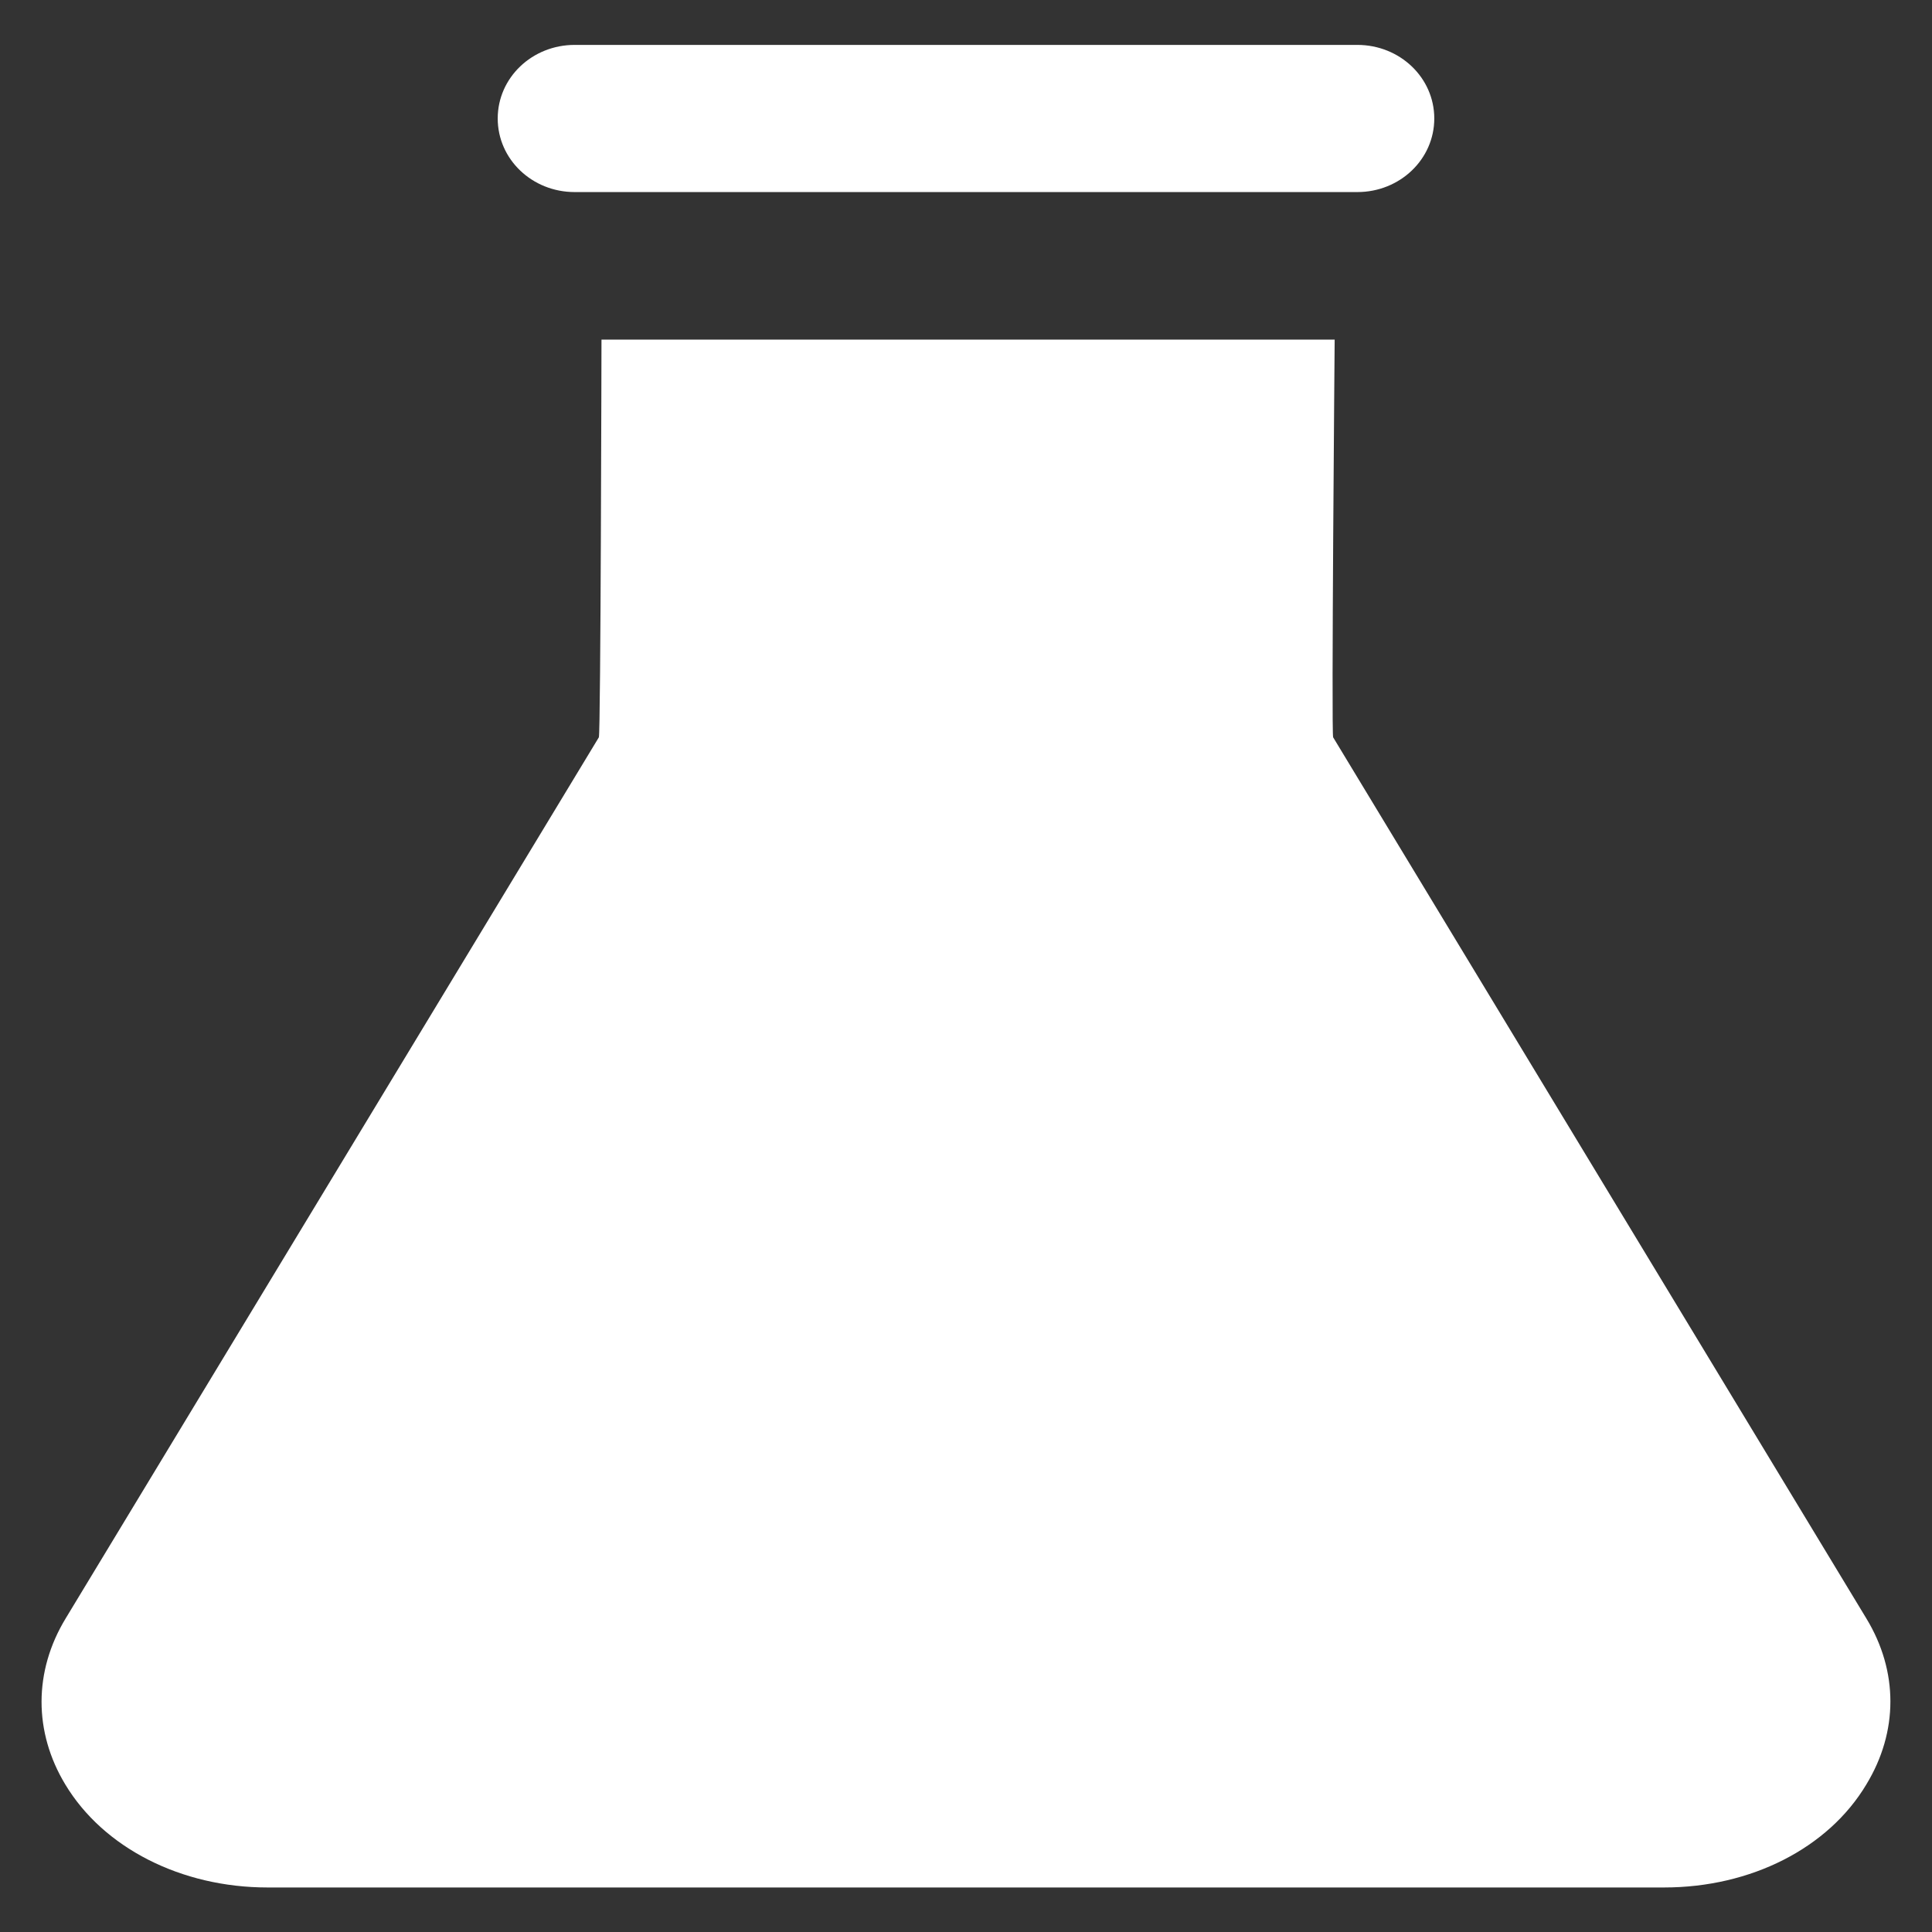 <?xml version="1.0" encoding="utf-8"?>
<!DOCTYPE svg PUBLIC "-//W3C//DTD SVG 1.1//EN" "http://www.w3.org/Graphics/SVG/1.1/DTD/svg11.dtd">
<svg xmlns="http://www.w3.org/2000/svg" xmlns:xlink="http://www.w3.org/1999/xlink" version="1.1" viewBox="0 0 512 512" enable-background="new 0 0 512 512" width="512px" height="512px">
  <rect x="0" y="0" width="512" height="512" fill="#333333" stroke="none"/>
  <g>
    <g>
      <path d="m494.6,428.9l-141.3-233.5c-0.5-0.8 0.4-105.4 0.4-105.4h-194.3c0,0-0.2,104.6-0.7,105.4l-141.3,233.5c-8.5,14-8.5,30.1-0.1,44 10.1,16.8 30.7,27.3 53.6,27.3h370.1c23,0 43.5-10.4 53.6-27.3 8.5-14 8.5-30 0-44z" fill="#FFFFFF"/>
      <path d="m152.3,50.9h207.4c11.3,0 20.4-8.7 20.4-19.5 0-10.8-9.1-19.5-20.4-19.5h-207.4c-11.3,0-20.4,8.7-20.4,19.5 0,10.8 9.1,19.5 20.4,19.5z" fill="#FFFFFF"/>
    </g>
  </g>
</svg>
